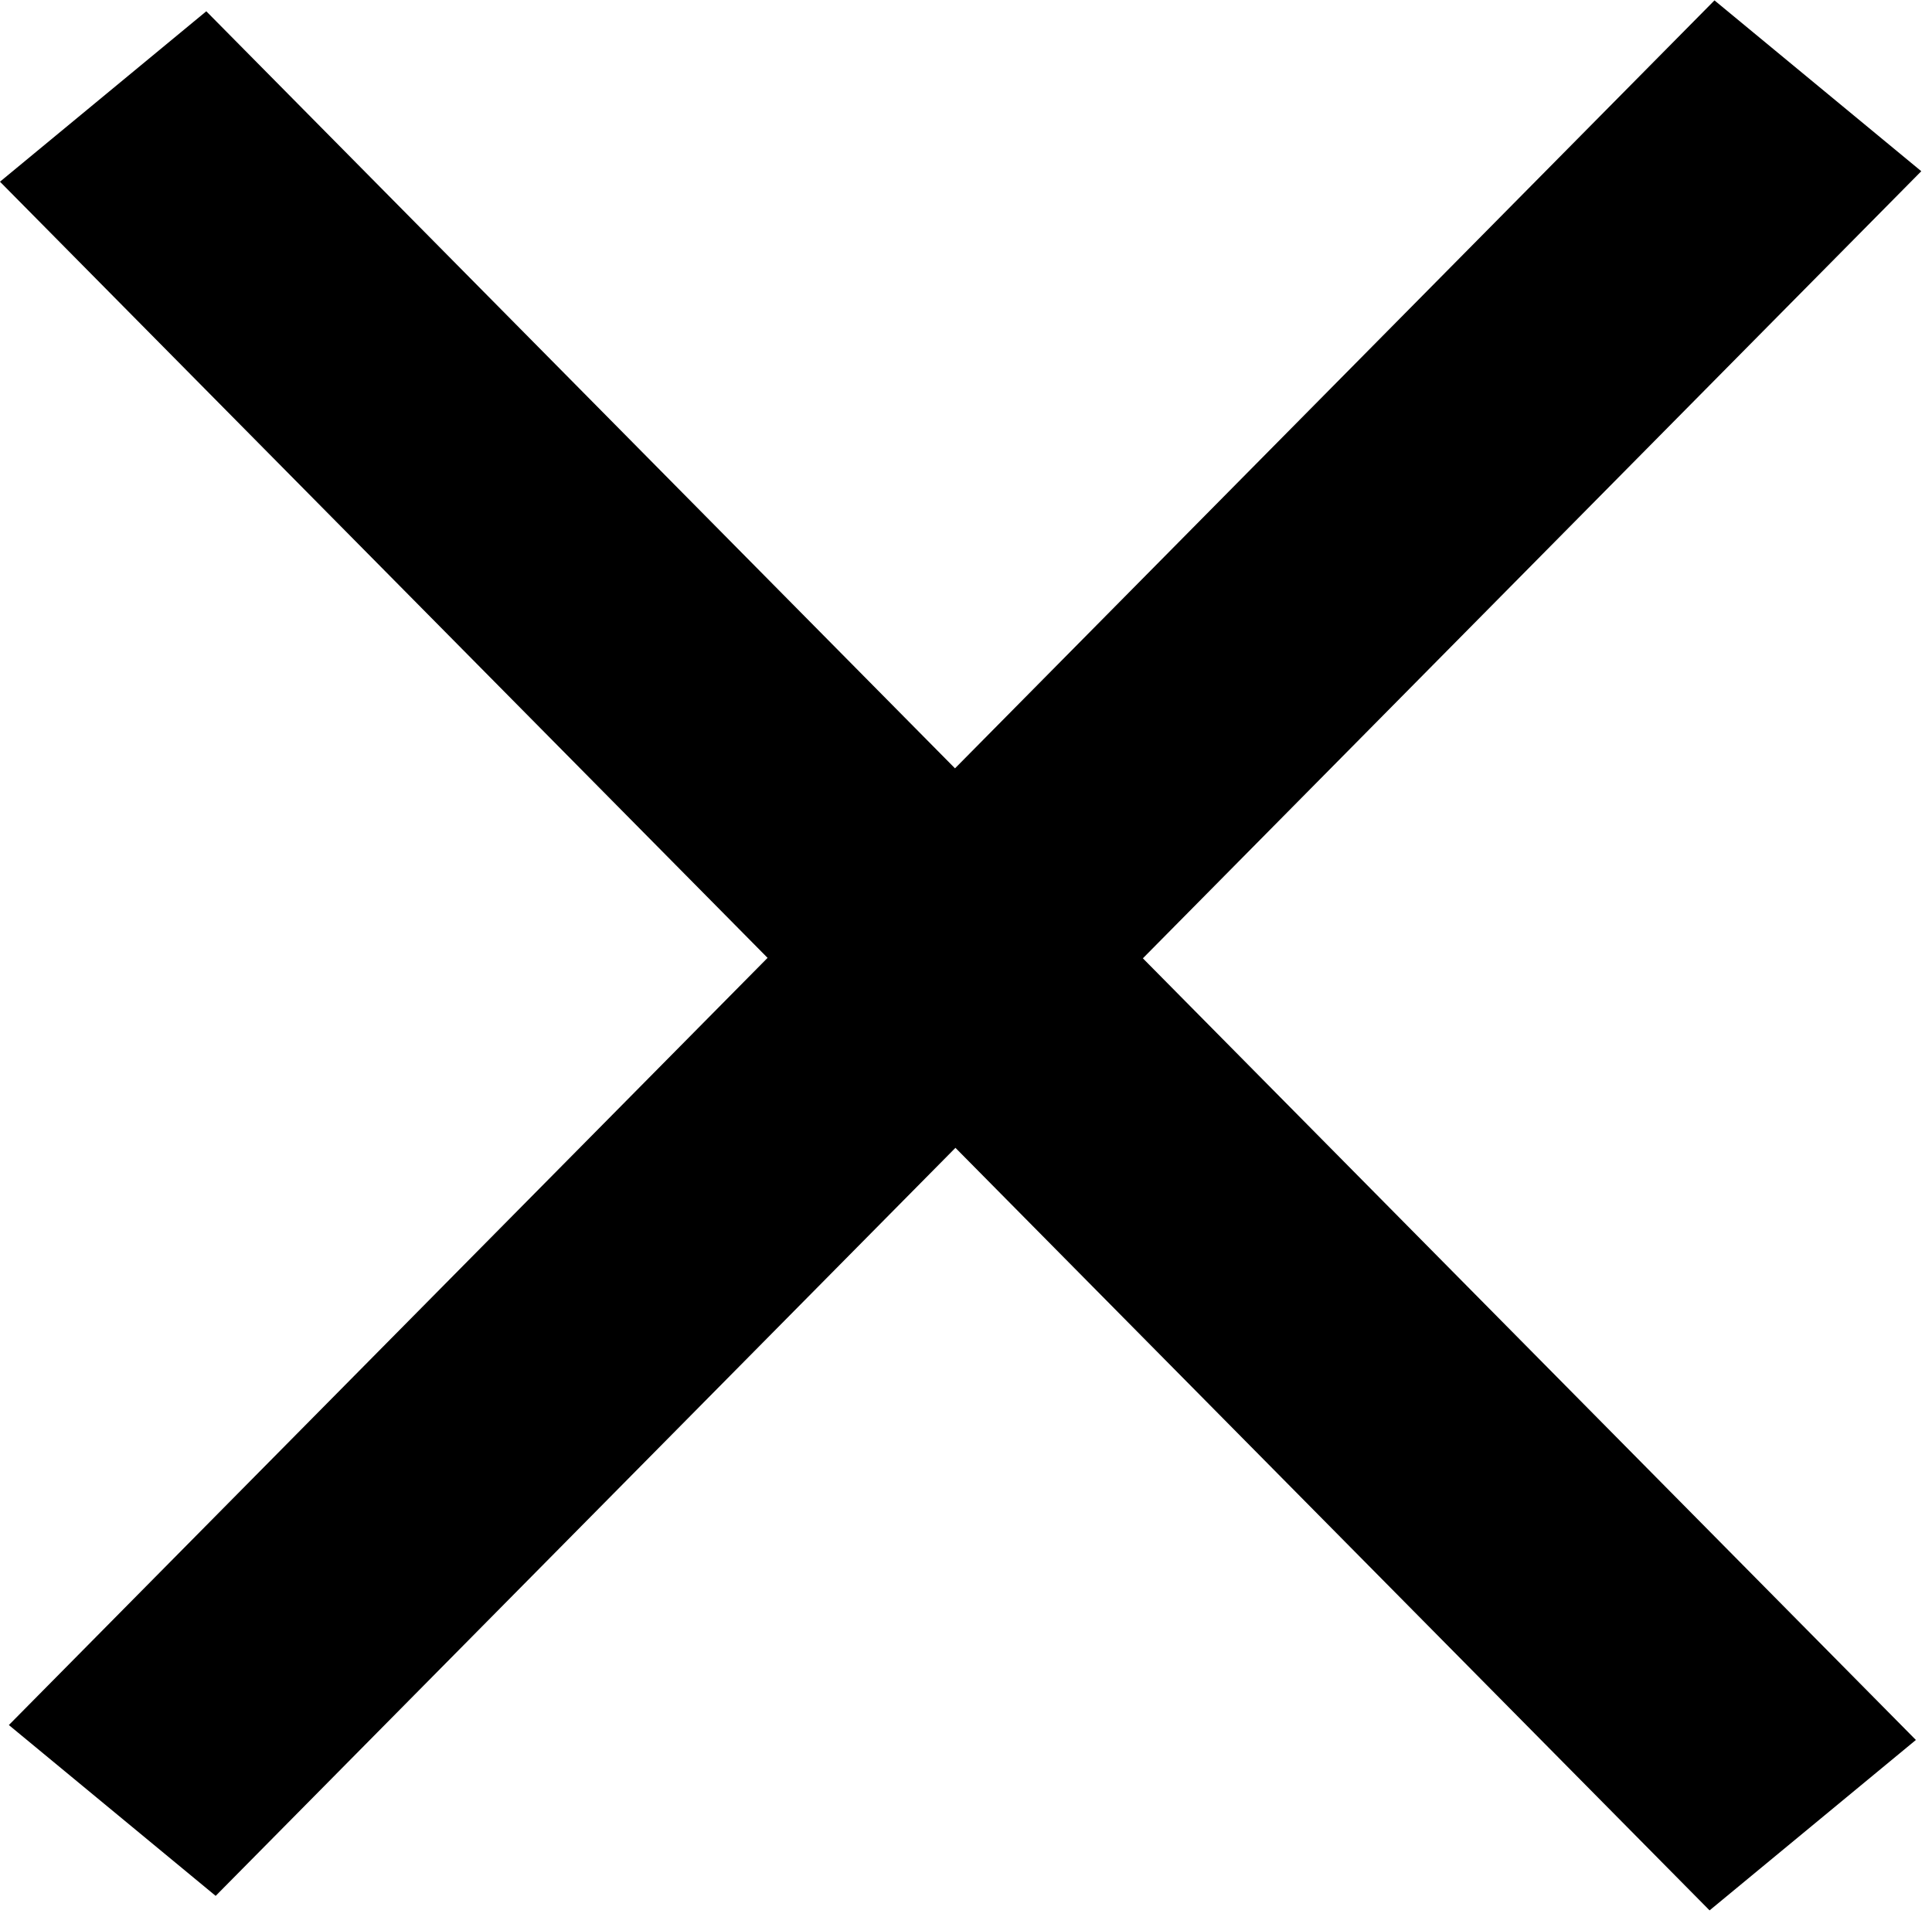 <svg width="170" height="169" viewBox="0 0 170 169" fill="none" xmlns="http://www.w3.org/2000/svg">
<rect width="213.485" height="23.602" transform="matrix(0.703 -0.711 0.771 0.637 0.78 151.822)" fill="black"/>
<rect width="213.983" height="23.546" transform="matrix(0.703 0.711 -0.771 0.637 18.152 0.993)" fill="black"/>
</svg>
